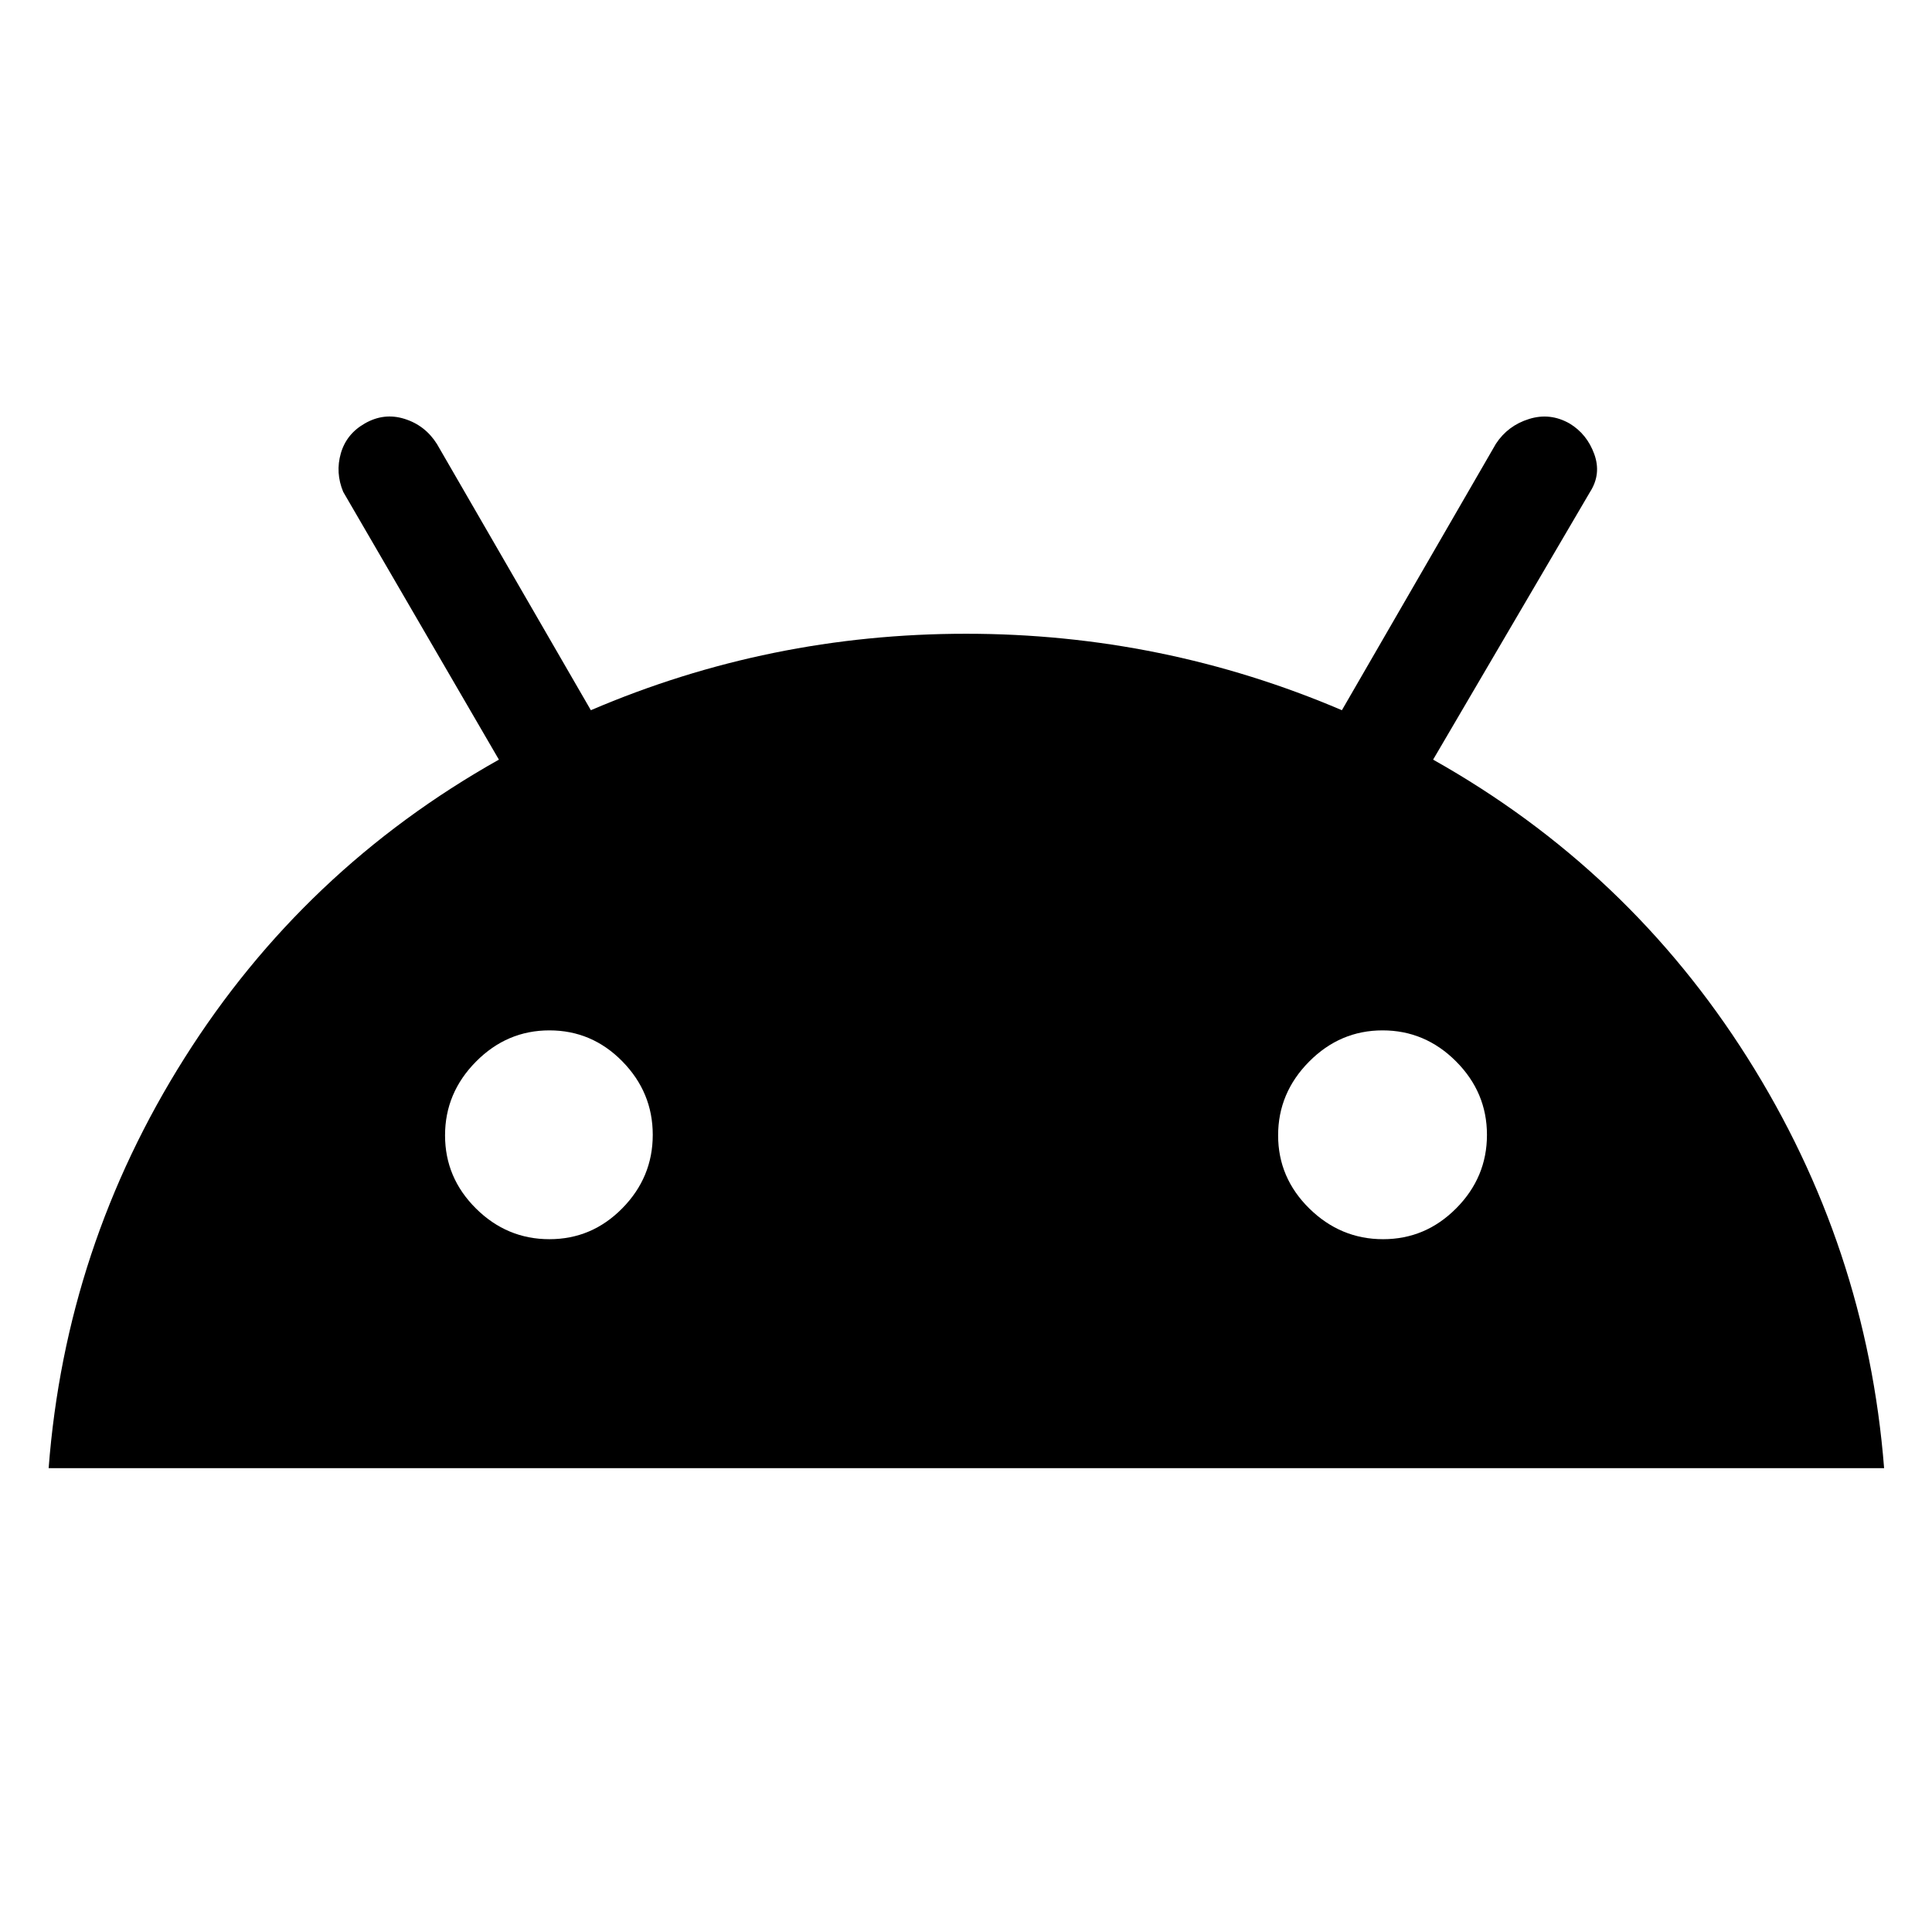 <svg xmlns="http://www.w3.org/2000/svg" height="40" viewBox="0 -960 960 960" width="40"><path d="M24.17-230.48q8.42-110.21 67.57-203.88 59.14-93.67 156.16-148.18l-77.36-133.05q-3.95-9.51-1.19-19.13 2.77-9.61 11.81-14.8 9.58-5.57 19.86-2.34 10.28 3.22 16.12 12.53l76.45 132.23q88.69-37.99 186.43-37.99 97.75 0 186.76 37.99l76.53-132.39q5.92-9.03 16.44-12.31 10.52-3.29 20.23 2.28 8.57 5.19 12.19 15.14 3.61 9.94-2.1 18.84l-77.97 133q97.02 54.51 156.21 148.15 59.19 93.65 67.89 203.91H24.17ZM273-344.25q21.12 0 36.23-15.37 15.12-15.37 15.12-36.48 0-21.12-15.12-36.52-15.11-15.39-36.23-15.39-21.11 0-36.48 15.52-15.38 15.53-15.38 36.64t15.38 36.36q15.37 15.24 36.48 15.24Zm414.25 0q21.12 0 36.36-15.37 15.25-15.37 15.25-36.48 0-21.12-15.38-36.52-15.37-15.39-36.48-15.39-21.12 0-36.51 15.52-15.4 15.53-15.4 36.64t15.52 36.36q15.53 15.24 36.64 15.24Z"/></svg>